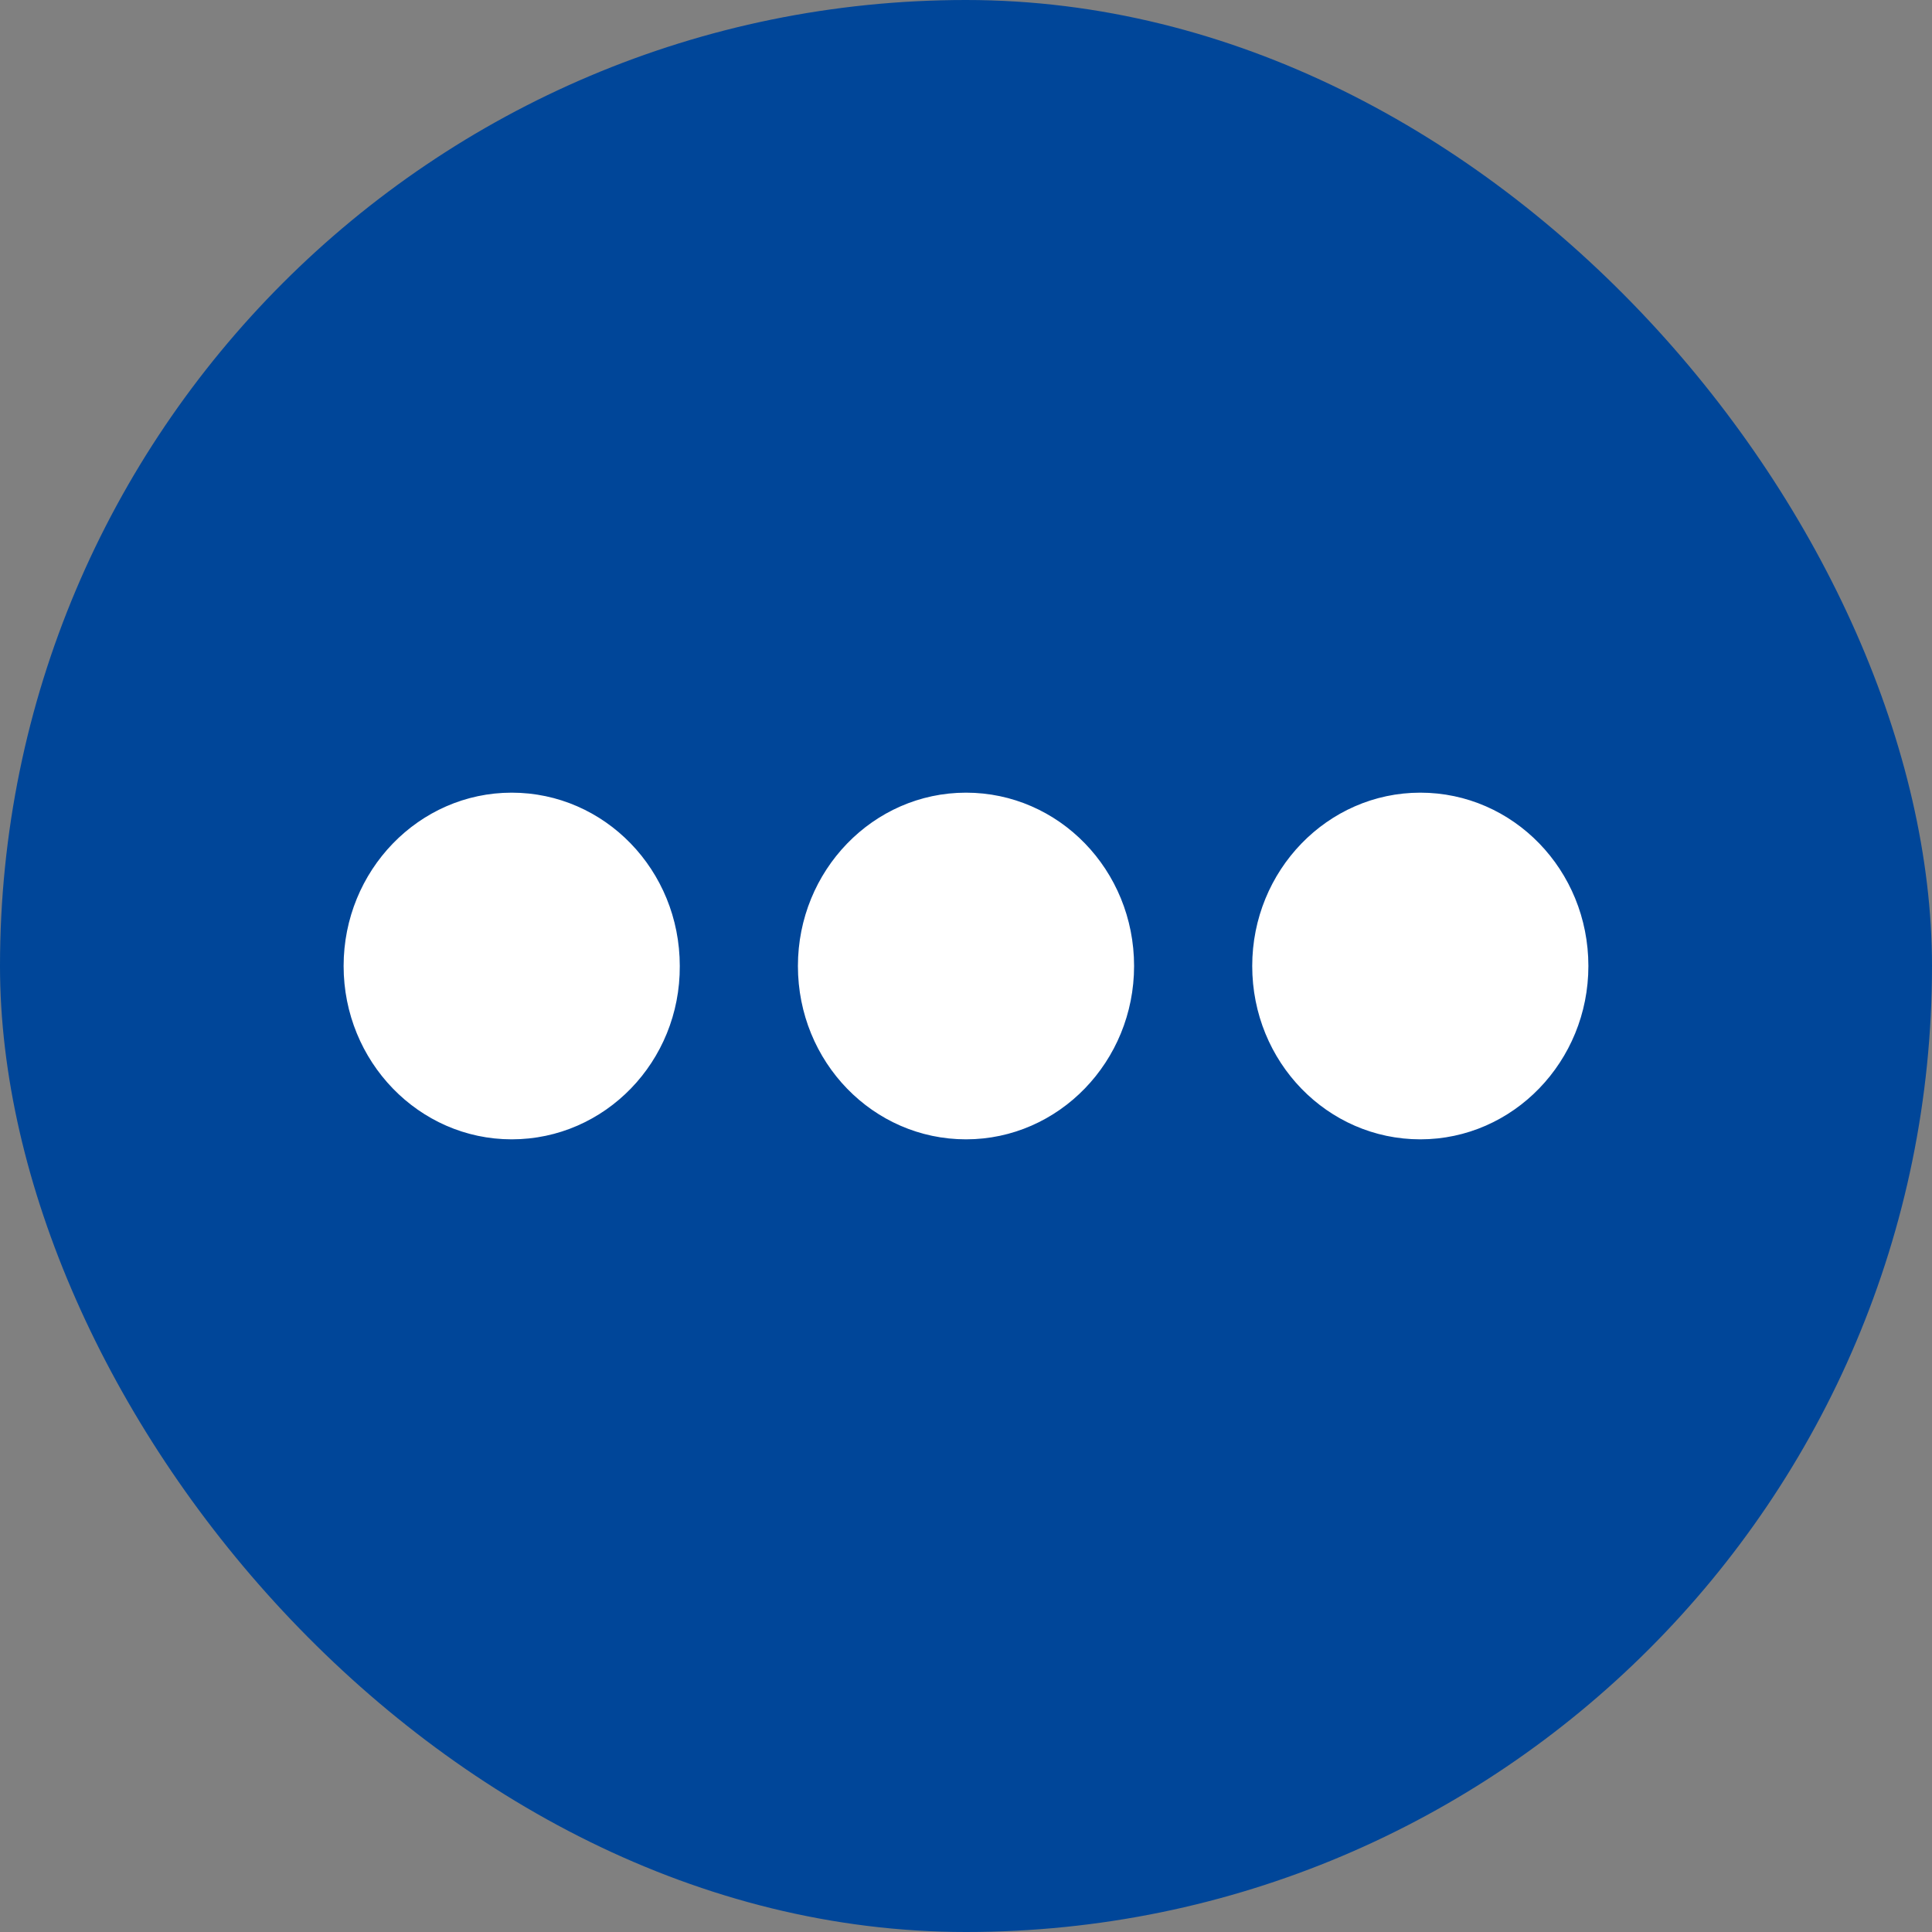 <?xml version="1.0" encoding="UTF-8" standalone="no"?>
<!-- Uploaded to: SVG Repo, www.svgrepo.com, Transformed by: SVG Repo Mixer Tools -->

<svg
   width="65px"
   height="65px"
   viewBox="-8.4 -8.4 40.80 40.80"
   fill="none"
   stroke="#ffffff"
   version="1.1"
   id="svg1"
   xml:space="preserve"
   xmlns="http://www.w3.org/2000/svg"
   xmlns:svg="http://www.w3.org/2000/svg"><rect x="-8.4" y="-8.4" width="40.80" height="40.80" fill="#808080" stroke="none"/><defs
     id="defs1"><linearGradient
       id="swatch7"><stop
         style="stop-color:#ffffff;stop-opacity:0;"
         offset="0"
         id="stop7" /></linearGradient></defs><g
     id="SVGRepo_bgCarrier"
     stroke-width="0"
     style="display:inline"><rect
       x="-8.4"
       y="-8.4"
       width="40.8"
       height="40.8"
       rx="20.4"
       fill="#004699"
       strokewidth="0"
       id="rect1" /></g><g
     id="SVGRepo_tracerCarrier"
     stroke-linecap="round"
     stroke-linejoin="round"
     style="display:inline" /><path
     fill="#000000"
     d="m 21.594,15.605 c -1.93,0 -3.494,-1.608 -3.494,-3.605 0,-1.985 1.564,-3.605 3.494,-3.605 1.93,0 3.494,1.608 3.494,3.605 0,1.985 -1.564,3.605 -3.494,3.605 z m -9.594,0 c -1.93,0 -3.494,-1.608 -3.494,-3.605 0,-1.985 1.564,-3.605 3.494,-3.605 1.93,0 3.494,1.608 3.494,3.605 0,1.985 -1.564,3.605 -3.494,3.605 z m -9.594,0 c -1.93,0 -3.494,-1.619 -3.494,-3.605 0,-1.985 1.564,-3.605 3.494,-3.605 1.93,0 3.494,1.608 3.494,3.605 0.011,1.985 -1.553,3.605 -3.494,3.605 z"
     id="path1-9"
     style="display:inline;fill:#ffffff;fill-opacity:1;stroke-width:0.111" /></svg>
